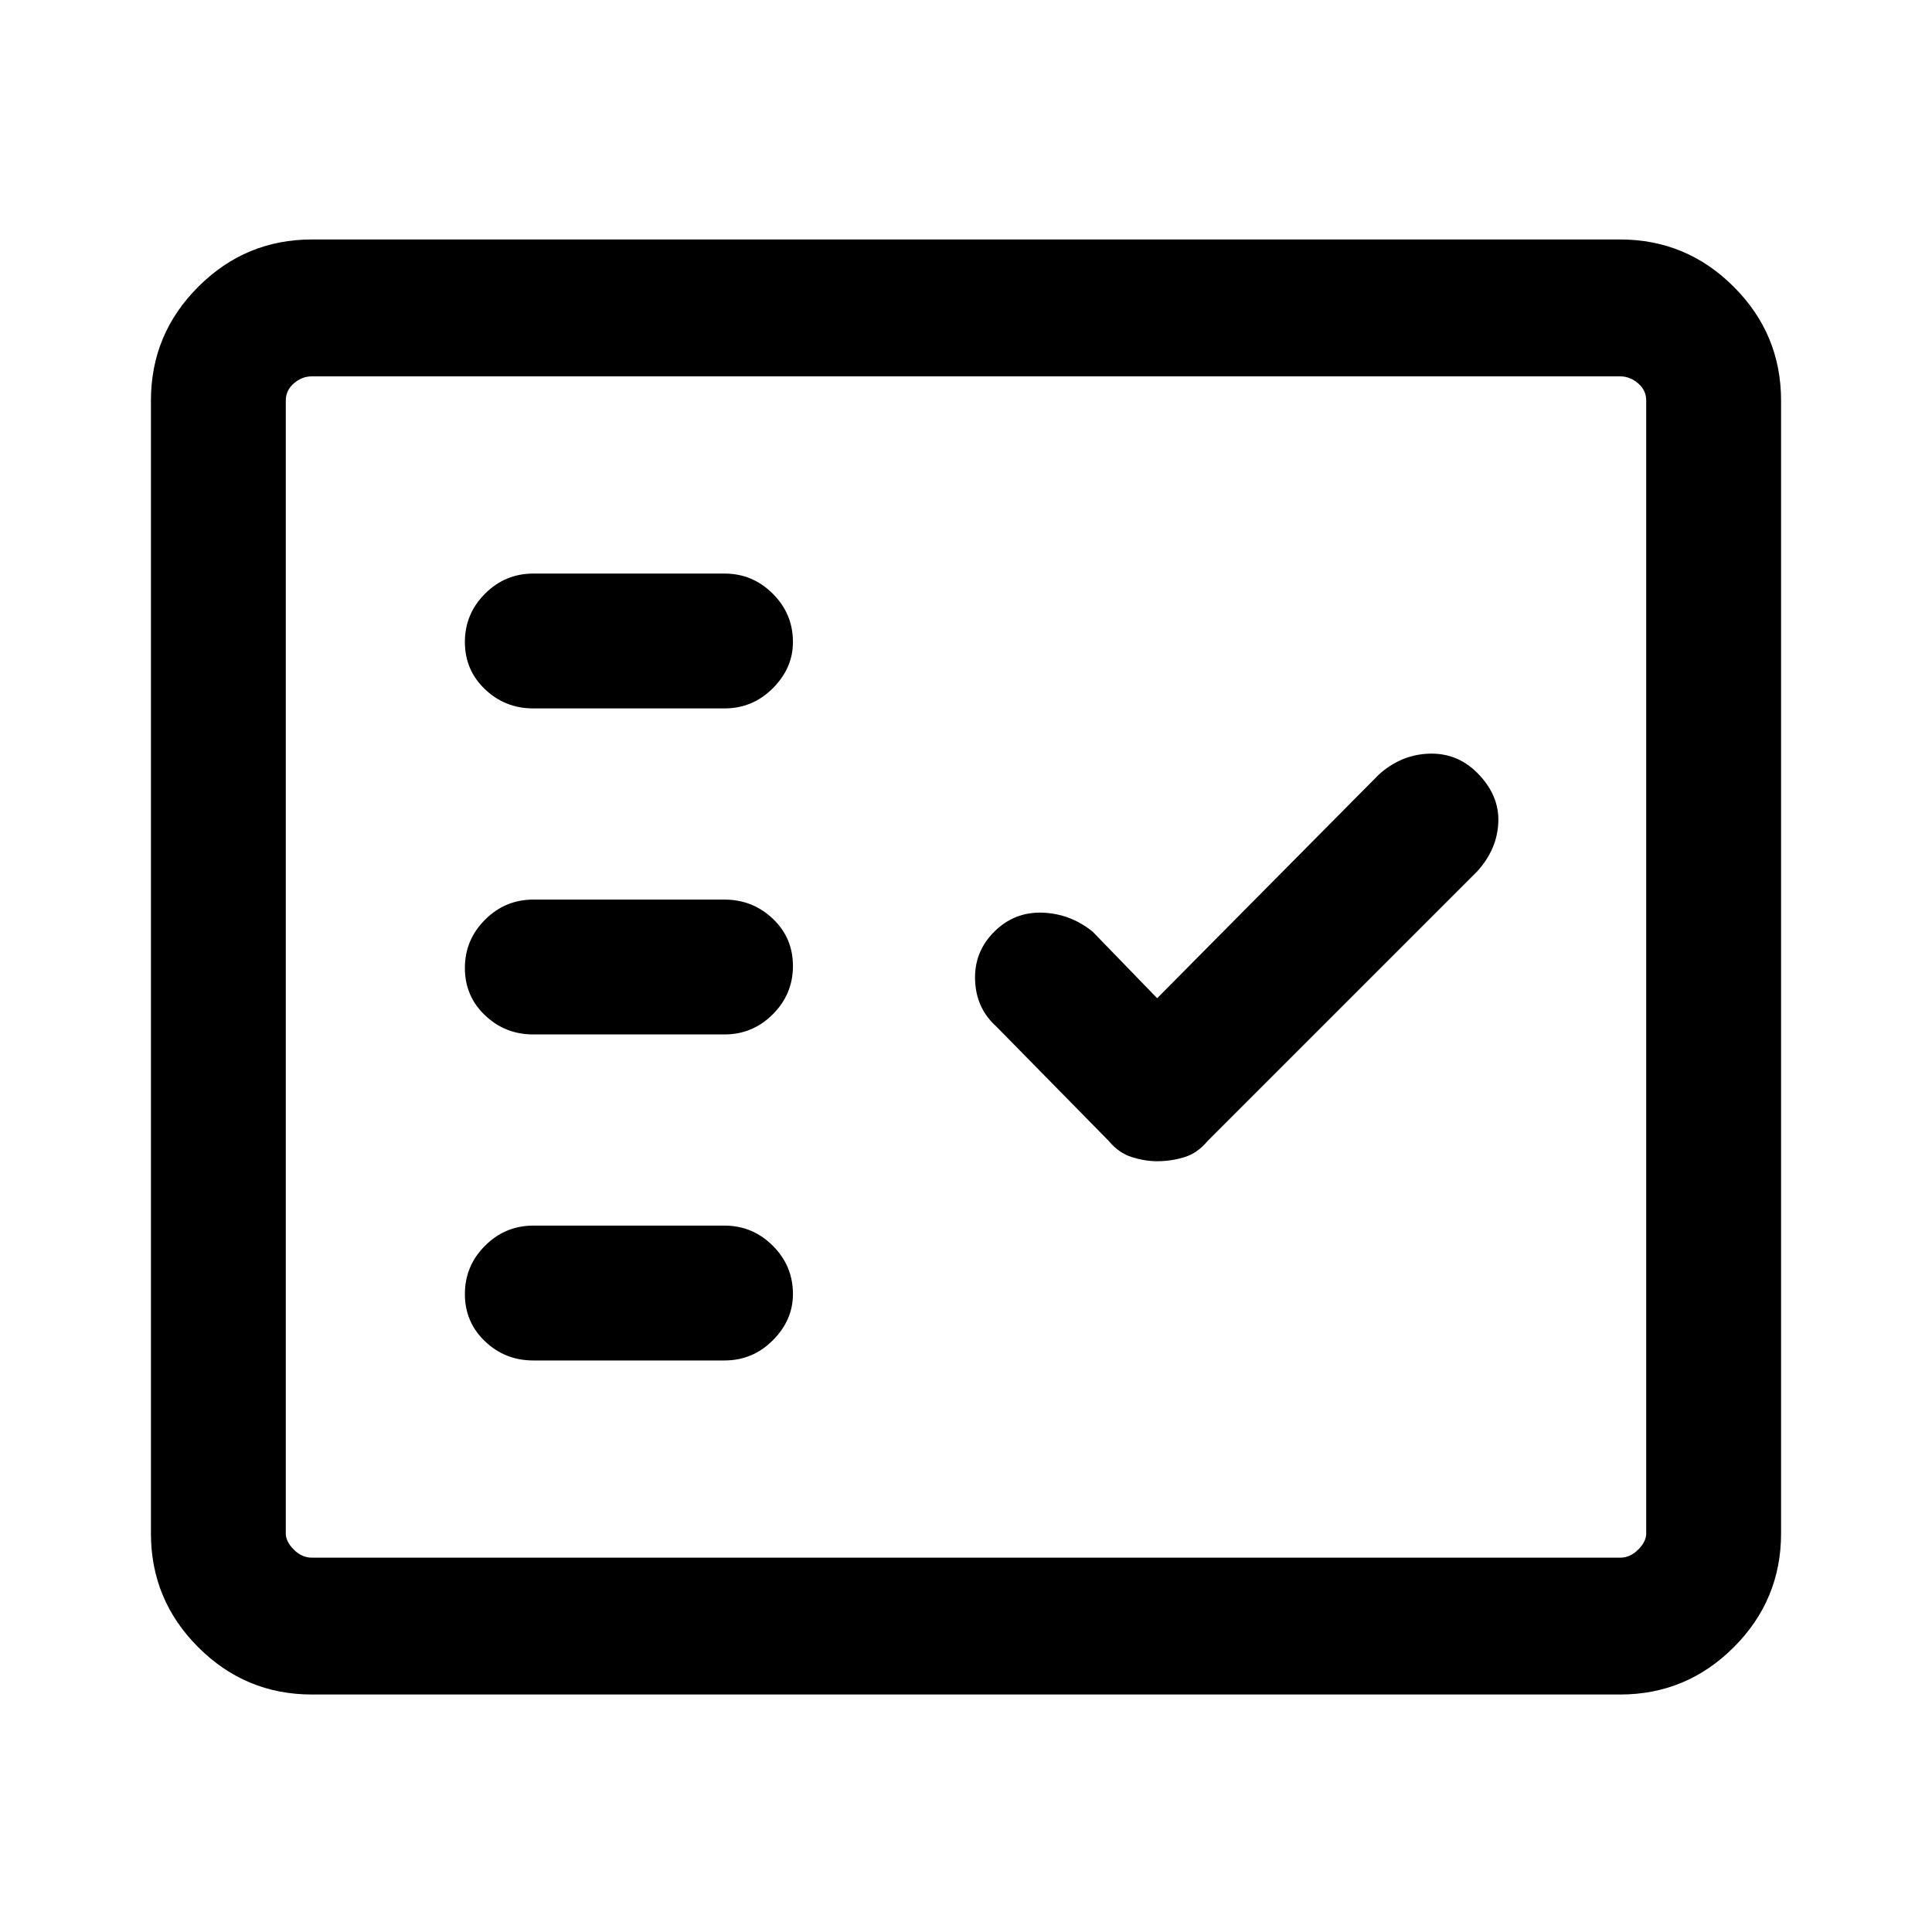 <svg xmlns="http://www.w3.org/2000/svg" height="40" width="40"><path d="M11.042 14.667H15Q15.583 14.667 16 14.25Q16.417 13.833 16.417 13.292Q16.417 12.708 16 12.292Q15.583 11.875 15 11.875H11.042Q10.458 11.875 10.042 12.292Q9.625 12.708 9.625 13.292Q9.625 13.875 10.042 14.271Q10.458 14.667 11.042 14.667ZM11.042 21.417H15Q15.583 21.417 16 21Q16.417 20.583 16.417 20Q16.417 19.417 16 19.021Q15.583 18.625 15 18.625H11.042Q10.458 18.625 10.042 19.042Q9.625 19.458 9.625 20.042Q9.625 20.625 10.042 21.021Q10.458 21.417 11.042 21.417ZM11.042 28.167H15Q15.583 28.167 16 27.75Q16.417 27.333 16.417 26.792Q16.417 26.208 16 25.792Q15.583 25.375 15 25.375H11.042Q10.458 25.375 10.042 25.792Q9.625 26.208 9.625 26.792Q9.625 27.375 10.042 27.771Q10.458 28.167 11.042 28.167ZM23.958 24.042Q24.25 24.042 24.521 23.958Q24.792 23.875 25 23.625L30.583 18.042Q31 17.583 31.021 17.021Q31.042 16.458 30.583 16Q30.167 15.583 29.583 15.604Q29 15.625 28.542 16.042L23.958 20.667L22.625 19.292Q22.167 18.917 21.583 18.896Q21 18.875 20.583 19.292Q20.167 19.708 20.188 20.292Q20.208 20.875 20.625 21.25L22.958 23.625Q23.167 23.875 23.438 23.958Q23.708 24.042 23.958 24.042ZM6.458 35.083Q5.083 35.083 4.104 34.104Q3.125 33.125 3.125 31.75V8.292Q3.125 6.917 4.104 5.938Q5.083 4.958 6.458 4.958H33.542Q34.917 4.958 35.896 5.938Q36.875 6.917 36.875 8.292V31.75Q36.875 33.125 35.896 34.104Q34.917 35.083 33.542 35.083ZM6.458 32.25H33.542Q33.75 32.25 33.917 32.083Q34.083 31.917 34.083 31.75V8.292Q34.083 8.083 33.917 7.938Q33.75 7.792 33.542 7.792H6.458Q6.25 7.792 6.083 7.938Q5.917 8.083 5.917 8.292V31.75Q5.917 31.917 6.083 32.083Q6.25 32.25 6.458 32.25ZM5.917 32.25Q5.917 32.25 5.917 32.083Q5.917 31.917 5.917 31.75V8.292Q5.917 8.083 5.917 7.938Q5.917 7.792 5.917 7.792Q5.917 7.792 5.917 7.938Q5.917 8.083 5.917 8.292V31.75Q5.917 31.917 5.917 32.083Q5.917 32.25 5.917 32.25Z"/></svg>